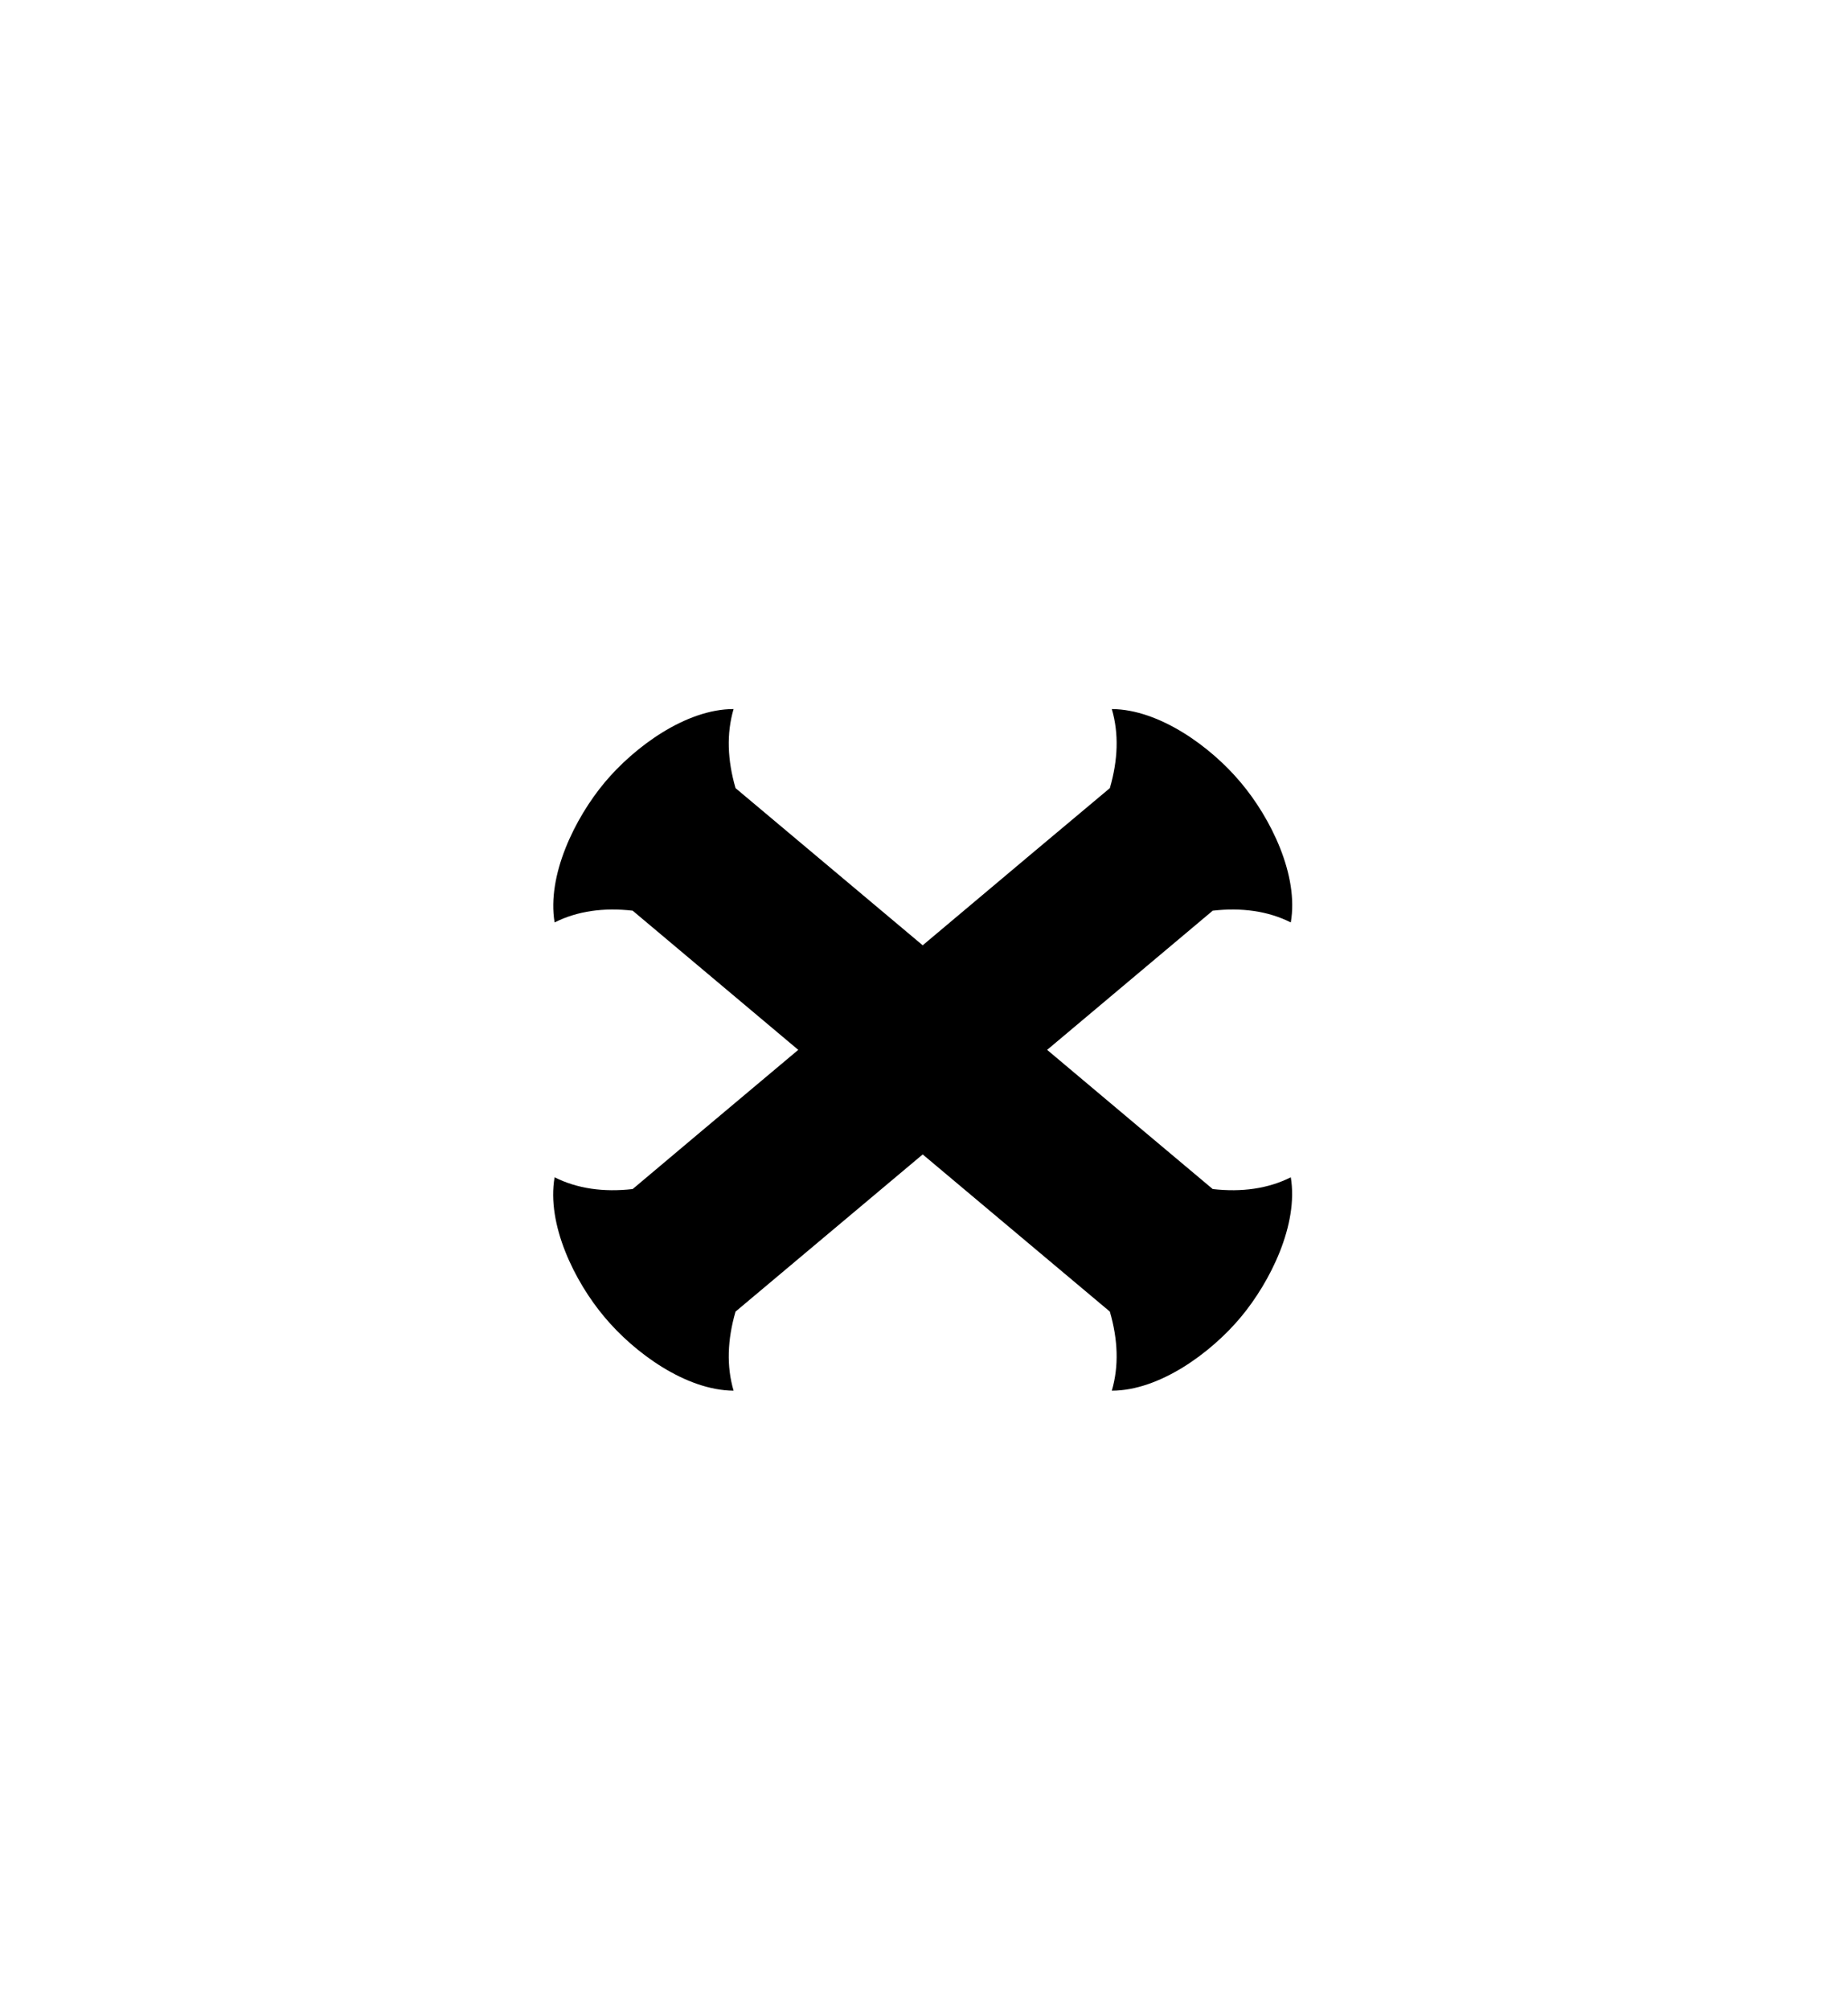 <?xml version="1.0" encoding="UTF-8"?>
<svg id="New_Letters" data-name="New Letters" xmlns="http://www.w3.org/2000/svg" width="56.58" height="61.51" viewBox="0 0 56.58 61.51">
  <path d="M37.13,36.39c-1.04-.87-2.94-2.47-5.07-4.26l5.07-4.26c.89-.1,1.69,.01,2.39,.36,.25-1.44-.61-3.19-1.53-4.28-.91-1.09-2.49-2.24-3.95-2.25,.22,.75,.19,1.56-.06,2.42-1.15,.96-3.34,2.8-5.73,4.81-2.39-2.01-4.59-3.85-5.73-4.81-.25-.86-.28-1.67-.06-2.42-1.46,0-3.04,1.16-3.95,2.25-.91,1.09-1.77,2.84-1.53,4.28,.7-.35,1.5-.46,2.39-.36l5.07,4.26c-2.13,1.79-4.03,3.38-5.07,4.26-.89,.1-1.69-.01-2.39-.36-.25,1.44,.61,3.19,1.53,4.28,.91,1.09,2.49,2.24,3.95,2.25-.22-.75-.19-1.56,.06-2.42l5.73-4.81,5.73,4.81c.25,.86,.28,1.67,.06,2.42,1.46,0,3.04-1.16,3.95-2.25,.91-1.09,1.77-2.84,1.53-4.28-.7,.35-1.5,.46-2.39,.36Z"/>
</svg>